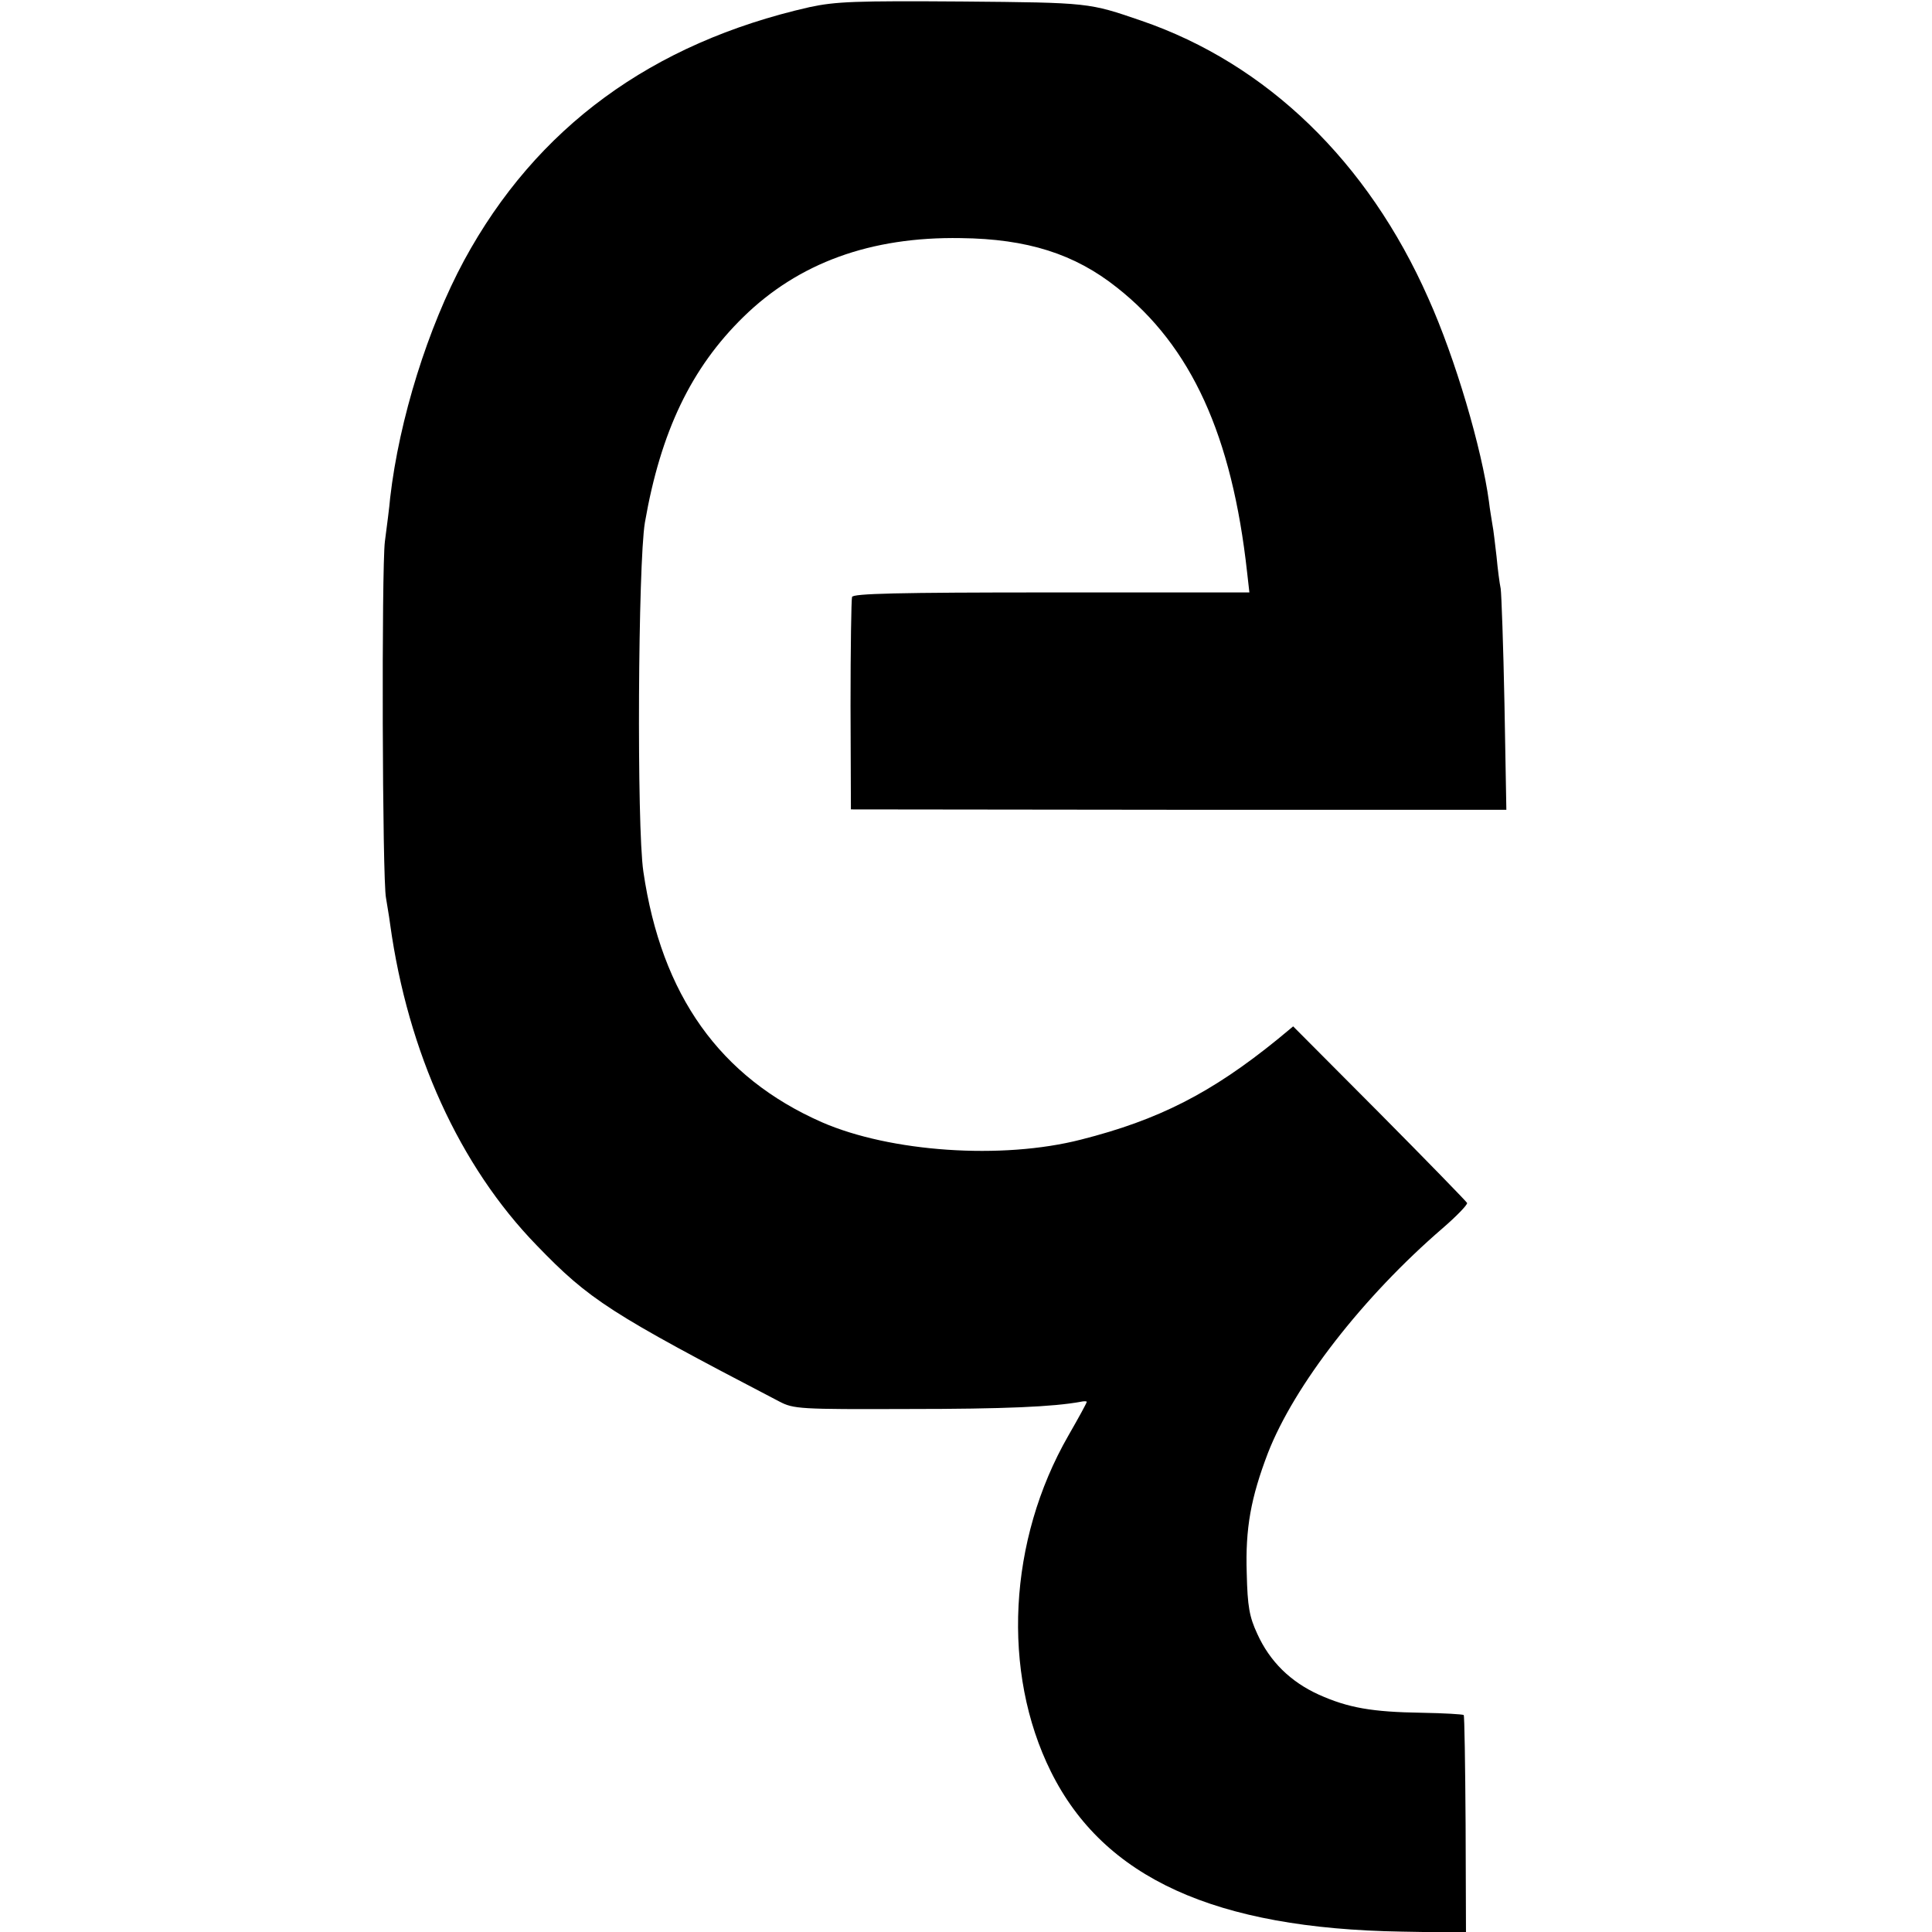<svg version="1" xmlns="http://www.w3.org/2000/svg" width="682.667" height="682.667" viewBox="0 0 512 512"><path d="M214.5 1.9C172.7 11.4 142.1 33.8 123 69c-9.6 17.8-17.2 42.1-19.6 62.9-.2 2.5-.9 7.7-1.4 11.6-.9 7.1-.7 89.9.3 94.5.2 1.4.8 4.6 1.1 7 4.7 33.9 18.4 64 38.8 85 14 14.5 19.4 18 64.3 41.4 3.8 2 5.4 2.1 34 2 26 0 38.7-.6 45.8-1.9.9-.2 1.7-.2 1.7 0 0 .3-2.2 4.3-4.9 9-15.9 27.7-17.7 62.6-4.6 89 14 28.2 43.5 41.6 93 42.4l17 .3-.1-28.7c-.1-15.7-.3-28.8-.5-29-.3-.2-5.2-.5-11.1-.6-13.2-.2-19.5-1.3-27.3-4.8-7.5-3.4-13-8.8-16.3-16.1-2.1-4.5-2.6-7.3-2.8-16-.4-12 1.1-20.1 5.6-31.9 7-18 25.2-41.4 46.3-59.6 3.7-3.2 6.6-6.2 6.5-6.7-.2-.4-10.6-11.1-23.2-23.8l-22.9-23-4.1 3.4C321 289.7 307 296.8 286.5 302c-21 5.4-50.6 3.3-68.7-4.6-27-11.9-42.5-33.6-47.3-66.4-1.8-12.1-1.4-81.7.4-92.5 4.2-24.2 12.3-41 26.1-54.5 14.6-14.3 33.7-21.3 57.6-20.9 17.7.2 30.2 4.2 41.4 13.1 19.7 15.5 30.5 39.2 34.5 75.5l.6 5.3h-52.4c-41.1 0-52.6.3-52.9 1.2-.2.7-.4 13.7-.4 28.8l.1 27.5 86.9.1h86.8l-.5-28c-.3-15.5-.8-29.2-1-30.6-.3-1.4-.8-5.2-1.1-8.5-.4-3.3-.8-7.1-1.1-8.5-.2-1.4-.7-4.1-.9-6-1.9-14.1-8.9-38-16.1-54-16-36.2-42.8-62.1-76-73.5C288.5.7 288.8.7 255 .4c-28.4-.2-33.5 0-40.5 1.5z"/></svg>